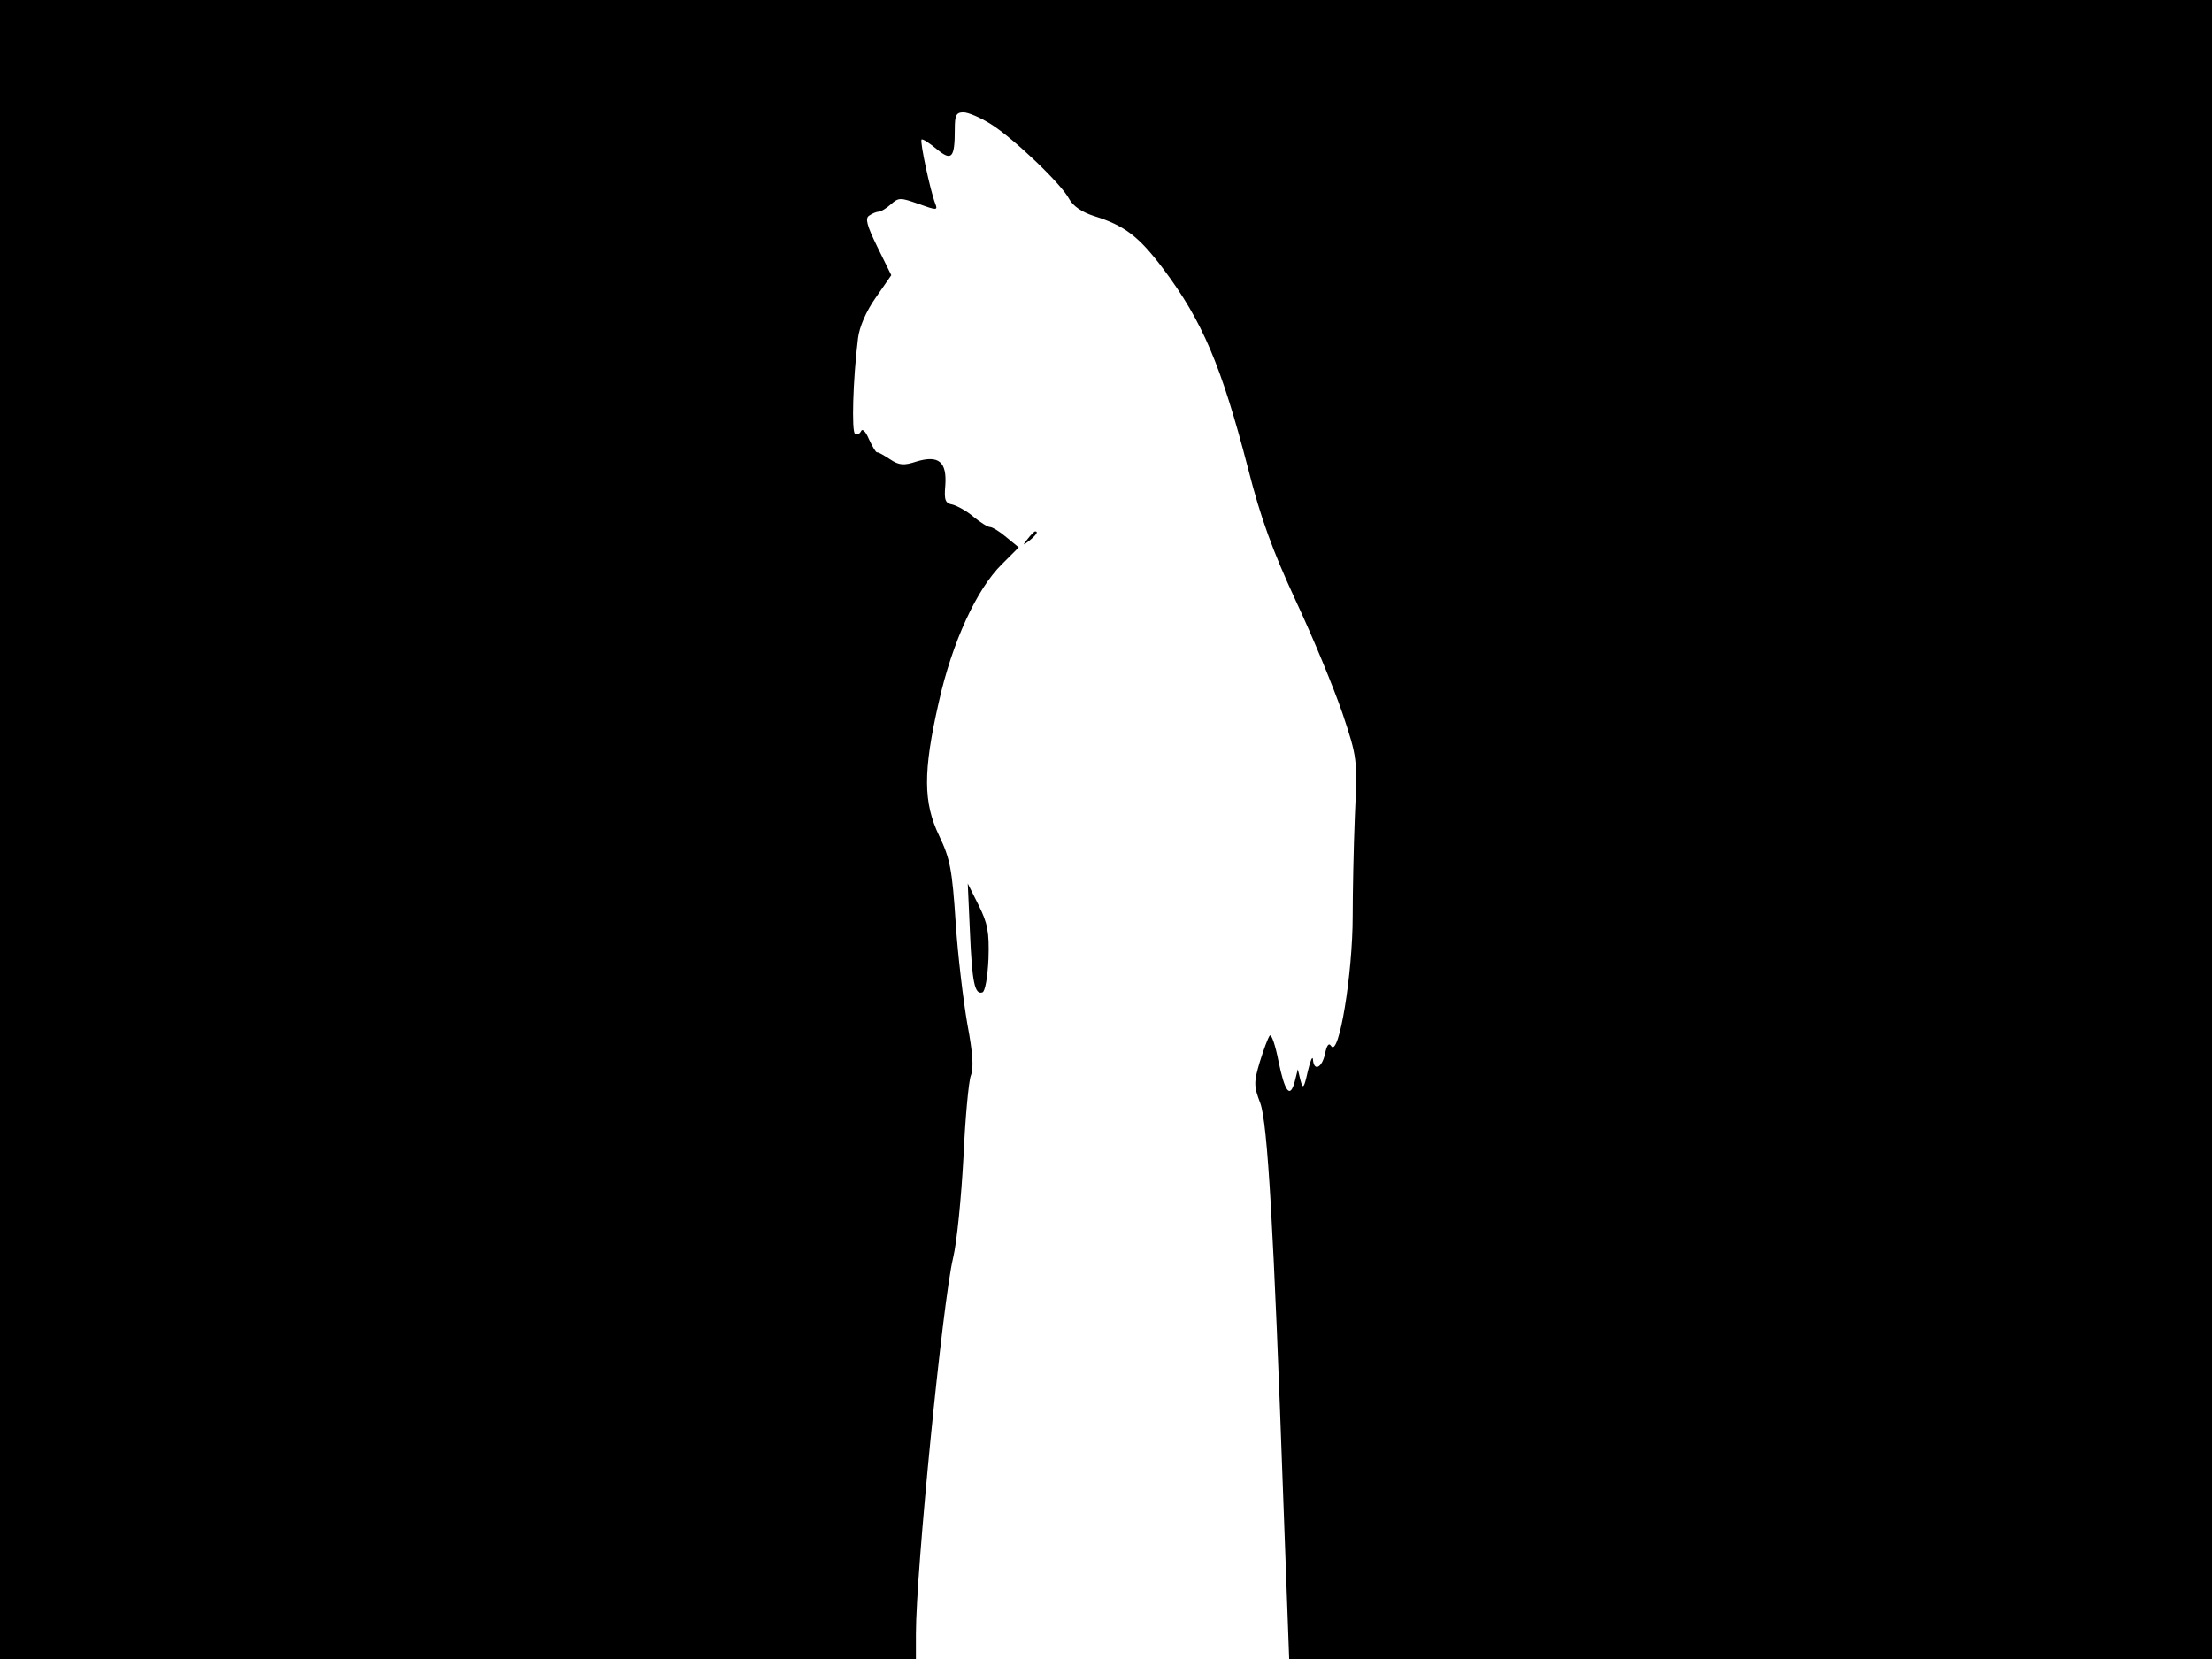<svg xmlns="http://www.w3.org/2000/svg" width="682.667" height="512" version="1.0" viewBox="0 0 512 384"><path d="M0 192v192h212v-5.8c0-14.4 6.2-77 8.6-87 .9-3.7 1.9-14.1 2.4-23.2.4-9.1 1.2-17.6 1.7-19 .7-1.8.5-5.1-.8-12-.9-5.2-2.2-15.8-2.7-23.5-.8-12.2-1.3-14.8-3.8-20-3.7-7.7-3.8-14.8-.1-31 3.1-13.9 8.8-26.2 14.6-31.9l3.9-3.9-2.8-2.3c-1.5-1.3-3.3-2.4-3.8-2.4-.6 0-2.3-1.1-3.9-2.4-1.5-1.3-3.7-2.5-4.8-2.8-1.7-.3-2-1-1.7-4.4.4-5.5-1.5-7.1-6.6-5.6-3 1-4.1.9-6.2-.5-1.4-.9-2.7-1.7-3-1.6-.3 0-1.1-1.4-1.9-3.1-.7-1.7-1.5-2.5-1.8-1.8-.3.6-.9 1-1.4.6-.8-.5-.5-12.4.7-22.1.3-2.6 1.9-6.3 4.1-9.4l3.6-5.2-3.2-6.5c-2.5-5.1-2.9-6.7-1.9-7.3.7-.5 1.7-.9 2.2-.9s1.8-.8 2.8-1.7c1.8-1.6 2.2-1.6 6.4-.1s4.5 1.5 3.9 0c-1.2-3.1-3.6-14.4-3.2-14.9.3-.2 1.8.8 3.5 2.2 3.5 2.9 4.2 2.1 4.2-4.6 0-3.2.3-3.9 2-3.9 1.1 0 3.9 1.2 6.3 2.7 5.3 3.3 16.5 14 18.2 17.4.9 1.6 2.9 3 5.7 3.9 7.1 2.2 10.4 4.7 16.1 12.3 9 12 13.4 22.3 19.6 46.2 2.9 11.4 5.6 18.8 11 30.5 4 8.5 8.8 20.2 10.8 26 3.5 10.5 3.5 10.6 2.9 24-.3 7.4-.5 17.8-.5 23 0 13.4-3.2 33-5 30.1-.5-.8-1-.2-1.4 1.8-.7 3.3-2.6 4.2-2.8 1.3-.1-.9-.6.3-1.2 2.8-.9 4-1.1 4.2-1.7 2l-.6-2.5-.7 2.8c-1.1 4.1-2.3 2.5-3.8-4.8-.7-3.6-1.6-6.2-2-5.8-.4.5-1.4 3.2-2.3 6.1-1.4 4.7-1.4 5.6.1 9.5 1.7 4.6 3.1 28.6 5.4 93.4l1.3 35.3H512V0H0z"/><path d="M237.9 124.7c-1.3 1.6-1.2 1.7.4.4s2.1-2.1 1.3-2.1c-.2 0-1 .8-1.7 1.7m-13.4 90.9c.5 11.8 1.1 14.7 2.9 14.1.6-.2 1.2-3.4 1.4-7.8.2-6.2-.2-8.2-2.3-12.4l-2.5-5z"/></svg>